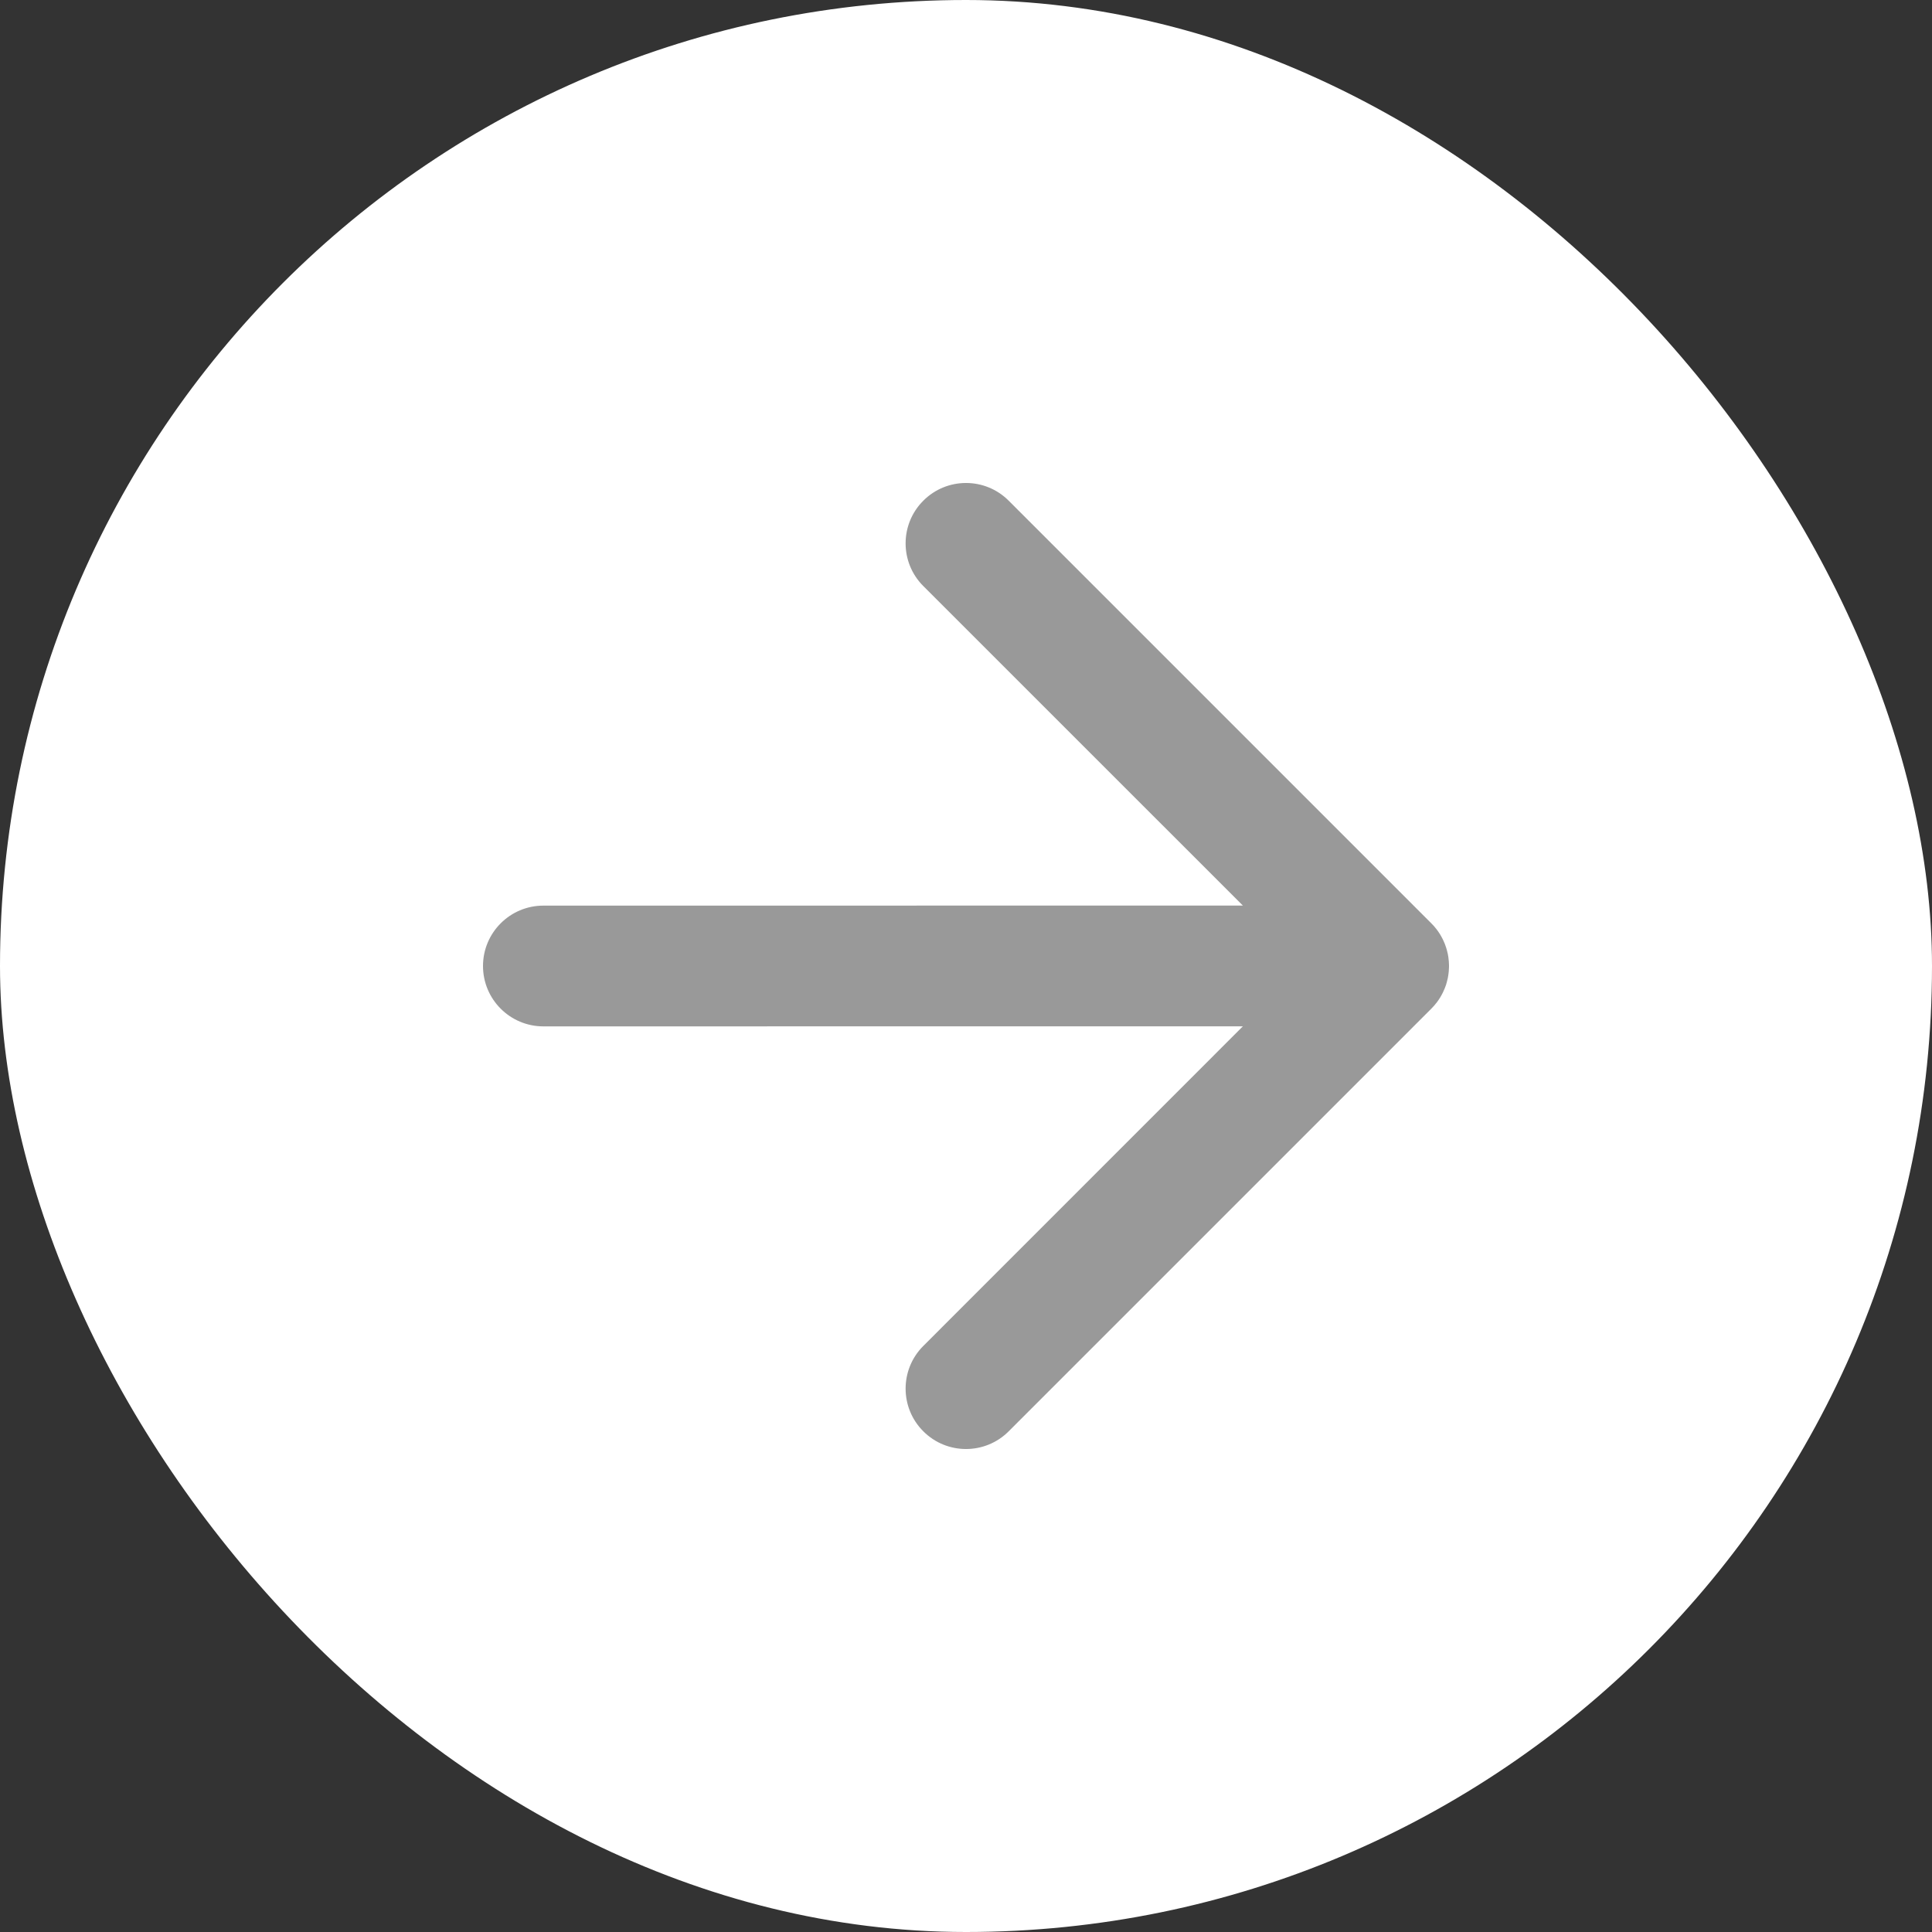 <svg width="32" height="32" viewBox="0 0 32 32" fill="none" xmlns="http://www.w3.org/2000/svg"><rect x="0" y="0" width="32" height="32" fill="#333333" stroke="none"/><rect width="32" height="32" rx="16" fill="white"/><g clip-path="url(#clip0)"><path d="M15.293 8.293C14.902 8.683 14.902 9.317 15.293 9.707L20.586 14.999L9 15C8.448 15 8 15.448 8 16C8 16.552 8.448 17 9 17L20.586 16.999L15.293 22.293C14.902 22.683 14.902 23.317 15.293 23.707C15.683 24.098 16.317 24.098 16.707 23.707L23.707 16.707L23.78 16.625C23.783 16.623 23.785 16.62 23.787 16.617L23.707 16.707C23.742 16.672 23.775 16.634 23.804 16.595C23.822 16.571 23.838 16.546 23.854 16.521C23.861 16.509 23.869 16.496 23.875 16.484C23.886 16.464 23.897 16.444 23.906 16.423C23.914 16.406 23.922 16.389 23.929 16.371C23.937 16.352 23.944 16.332 23.951 16.312C23.955 16.297 23.96 16.282 23.964 16.266C23.97 16.244 23.975 16.223 23.98 16.201C23.983 16.183 23.986 16.166 23.989 16.148C23.992 16.13 23.994 16.11 23.996 16.09C23.998 16.066 23.999 16.043 24 16.019C24 16.014 24 16.007 24 16L24 15.981C23.999 15.957 23.998 15.934 23.996 15.911L24 16C24 15.949 23.996 15.9 23.989 15.851C23.986 15.834 23.983 15.817 23.98 15.799C23.975 15.777 23.97 15.756 23.964 15.734C23.96 15.719 23.955 15.703 23.95 15.688C23.944 15.668 23.937 15.648 23.929 15.629C23.922 15.611 23.914 15.594 23.906 15.577C23.897 15.556 23.886 15.536 23.875 15.516C23.869 15.504 23.861 15.491 23.854 15.479C23.838 15.454 23.822 15.429 23.804 15.405C23.798 15.397 23.793 15.39 23.787 15.383C23.762 15.351 23.736 15.321 23.707 15.293L16.707 8.293C16.317 7.902 15.683 7.902 15.293 8.293Z" fill="#999999"/></g><defs><clipPath id="clip0"><rect width="16" height="16" fill="white" transform="translate(8 8)"/></clipPath></defs></svg>